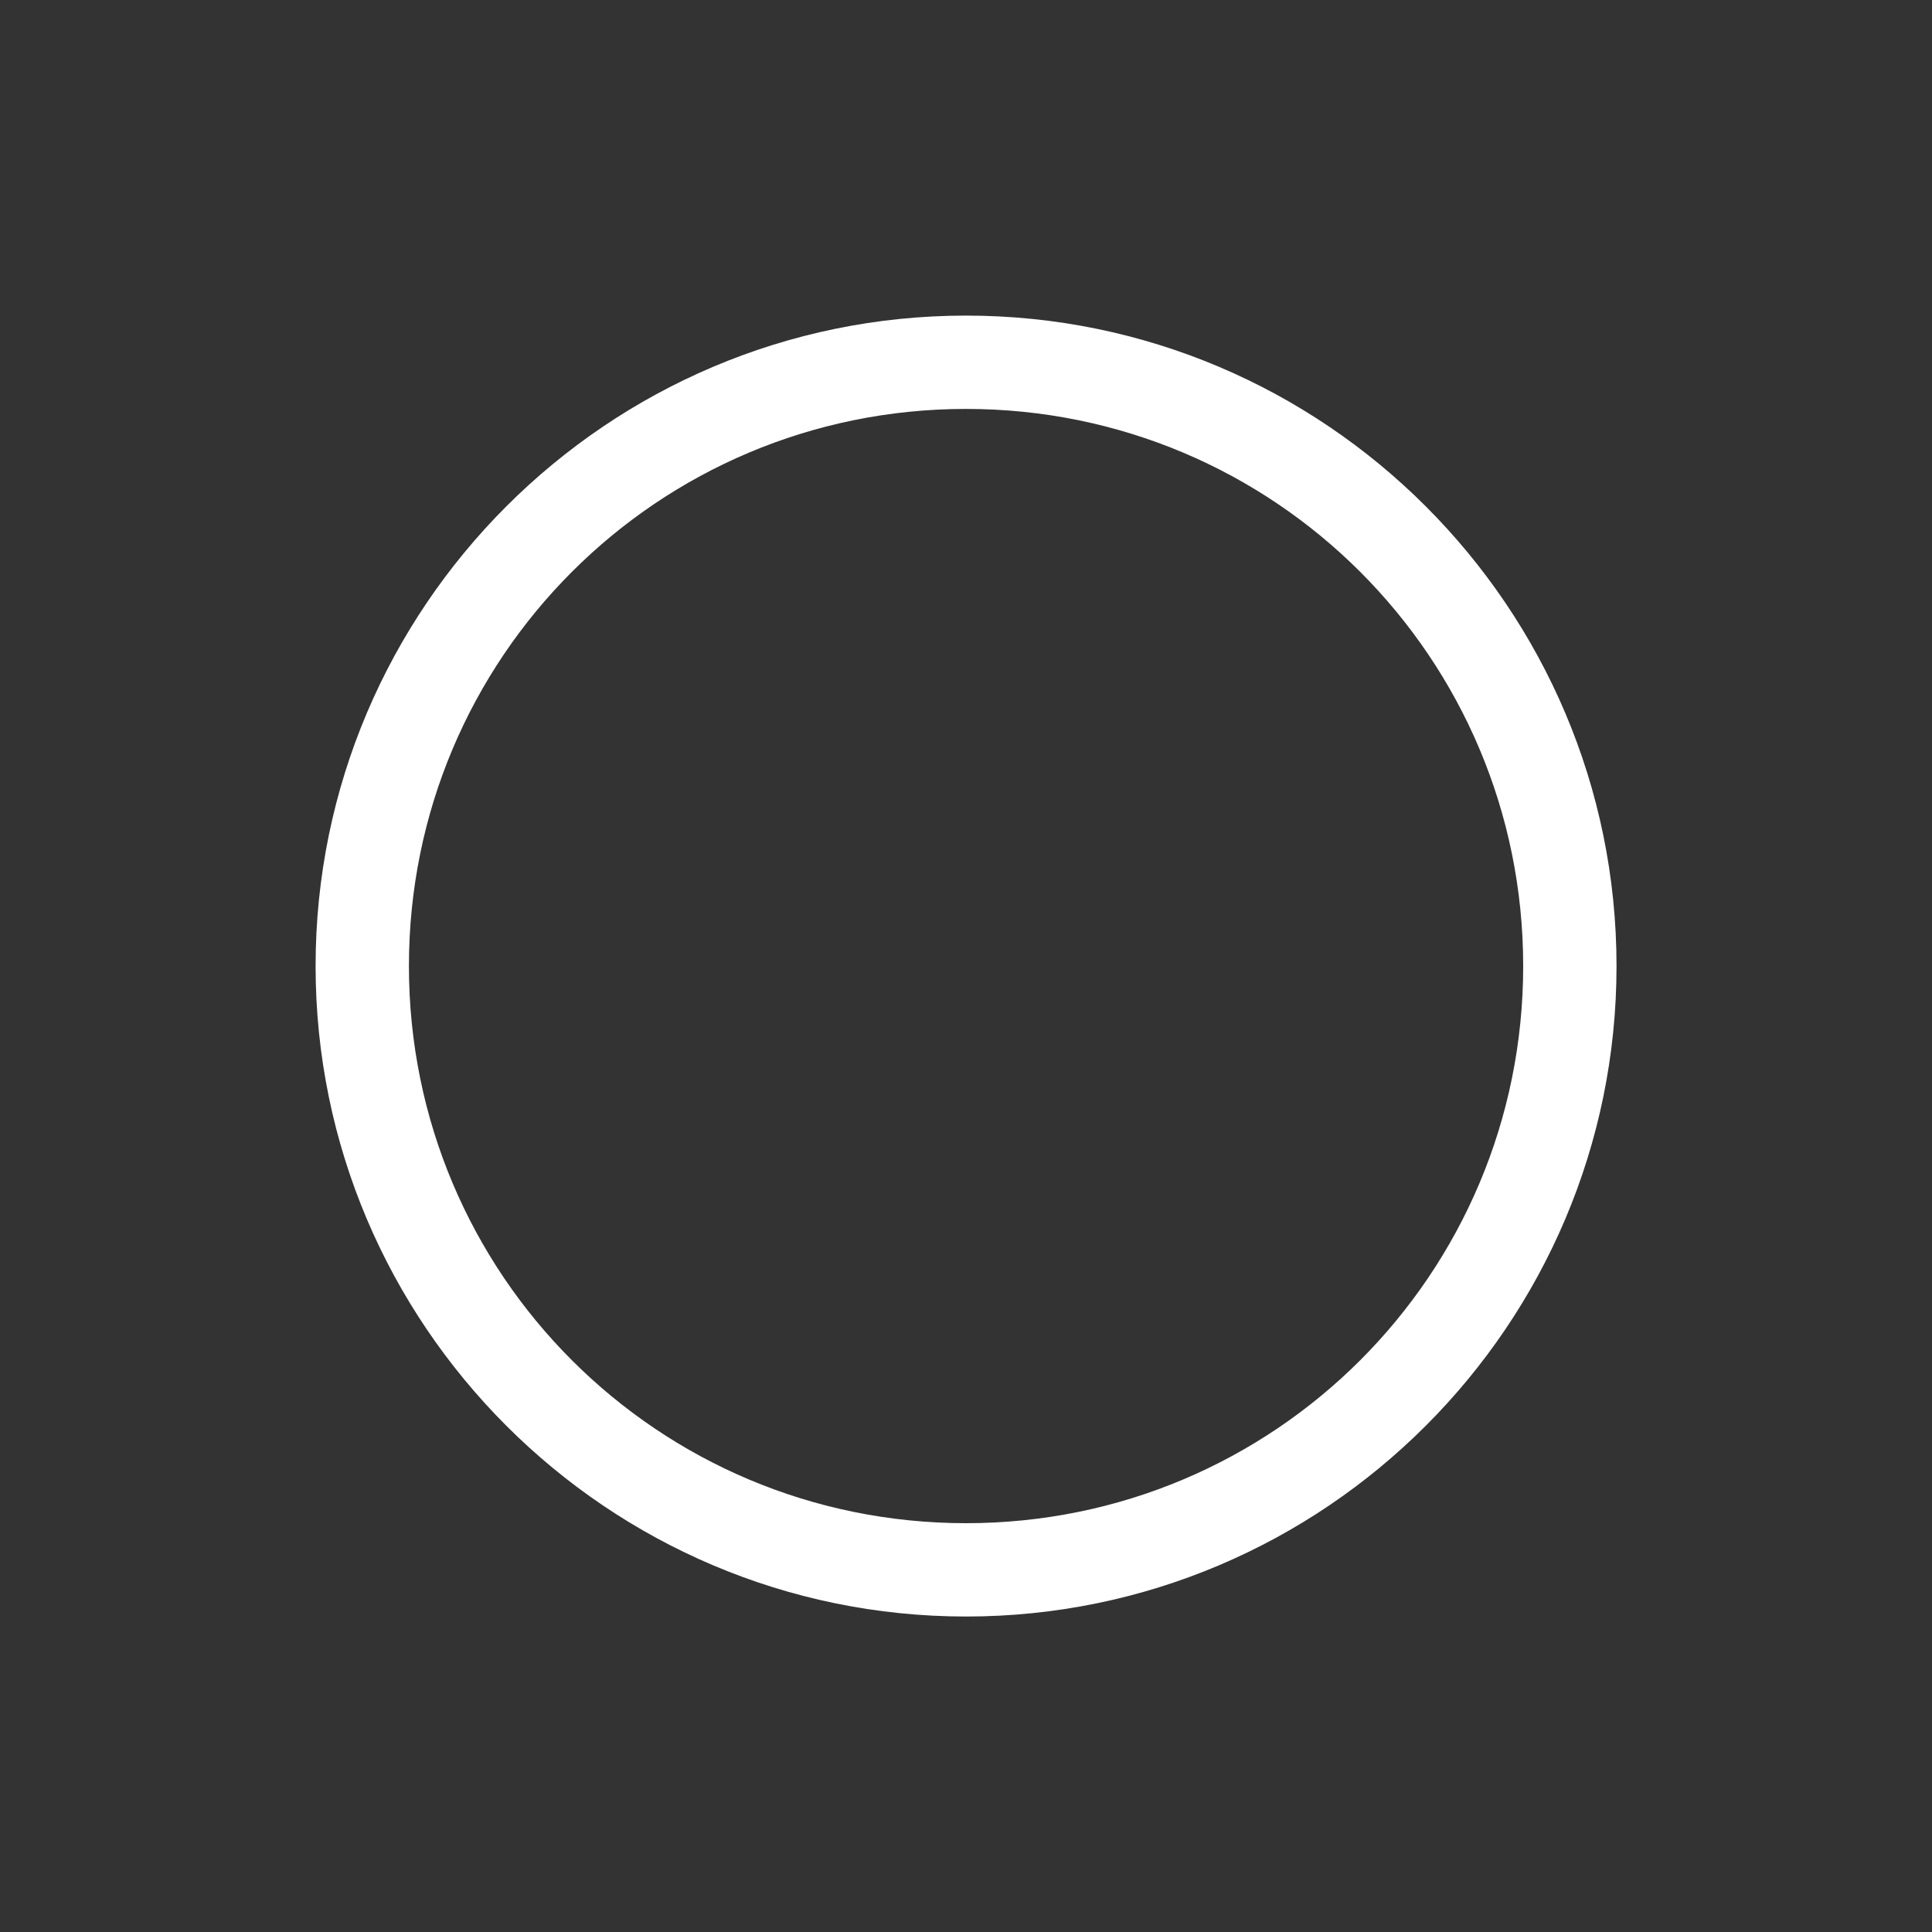 <?xml version="1.0" encoding="UTF-8" standalone="no"?>
<!-- Created with Inkscape (http://www.inkscape.org/) -->

<svg
   width="64"
   height="64"
   viewBox="0 0 16.933 16.933"
   version="1.1"
   id="svg963"
   inkscape:version="1.1 (c4e8f9ed74, 2021-05-24)"
   sodipodi:docname="tool-circle.svg"
   xmlns:inkscape="http://www.inkscape.org/namespaces/inkscape"
   xmlns:sodipodi="http://sodipodi.sourceforge.net/DTD/sodipodi-0.dtd"
   xmlns="http://www.w3.org/2000/svg"
   xmlns:svg="http://www.w3.org/2000/svg">
  <rect x="0" y="0" width="16.933" height="16.933" fill="#333333" stroke="none"/>
  <sodipodi:namedview
     id="namedview965"
     pagecolor="#ffffff"
     bordercolor="#666666"
     borderopacity="1.0"
     inkscape:pageshadow="2"
     inkscape:pageopacity="0.0"
     inkscape:pagecheckerboard="0"
     inkscape:document-units="px"
     showgrid="false"
     inkscape:zoom="3.6636623"
     inkscape:cx="5.7319693"
     inkscape:cy="41.352065"
     inkscape:window-width="1547"
     inkscape:window-height="928"
     inkscape:window-x="187"
     inkscape:window-y="86"
     inkscape:window-maximized="1"
     inkscape:current-layer="layer1"
     units="px"
     showguides="false" />
  <defs
     id="defs960" />
  <g
     inkscape:label="Ebene 1"
     inkscape:groupmode="layer"
     id="layer1">
    <path
       style="color:#000000;fill:#ffffff;stroke-linejoin:bevel;-inkscape-stroke:none;paint-order:markers fill stroke"
       d="m 8.467,2.766 c -3.143,0 -5.701,2.558 -5.701,5.701 0,3.143 2.558,5.701 5.701,5.701 3.143,0 5.701,-2.558 5.701,-5.701 0,-3.143 -2.558,-5.701 -5.701,-5.701 z m 0,0.818 c 2.702,0 4.883,2.181 4.883,4.883 0,2.702 -2.181,4.883 -4.883,4.883 -2.702,0 -4.883,-2.181 -4.883,-4.883 0,-2.702 2.181,-4.883 4.883,-4.883 z"
       id="circle14947" />
  </g>
</svg>
